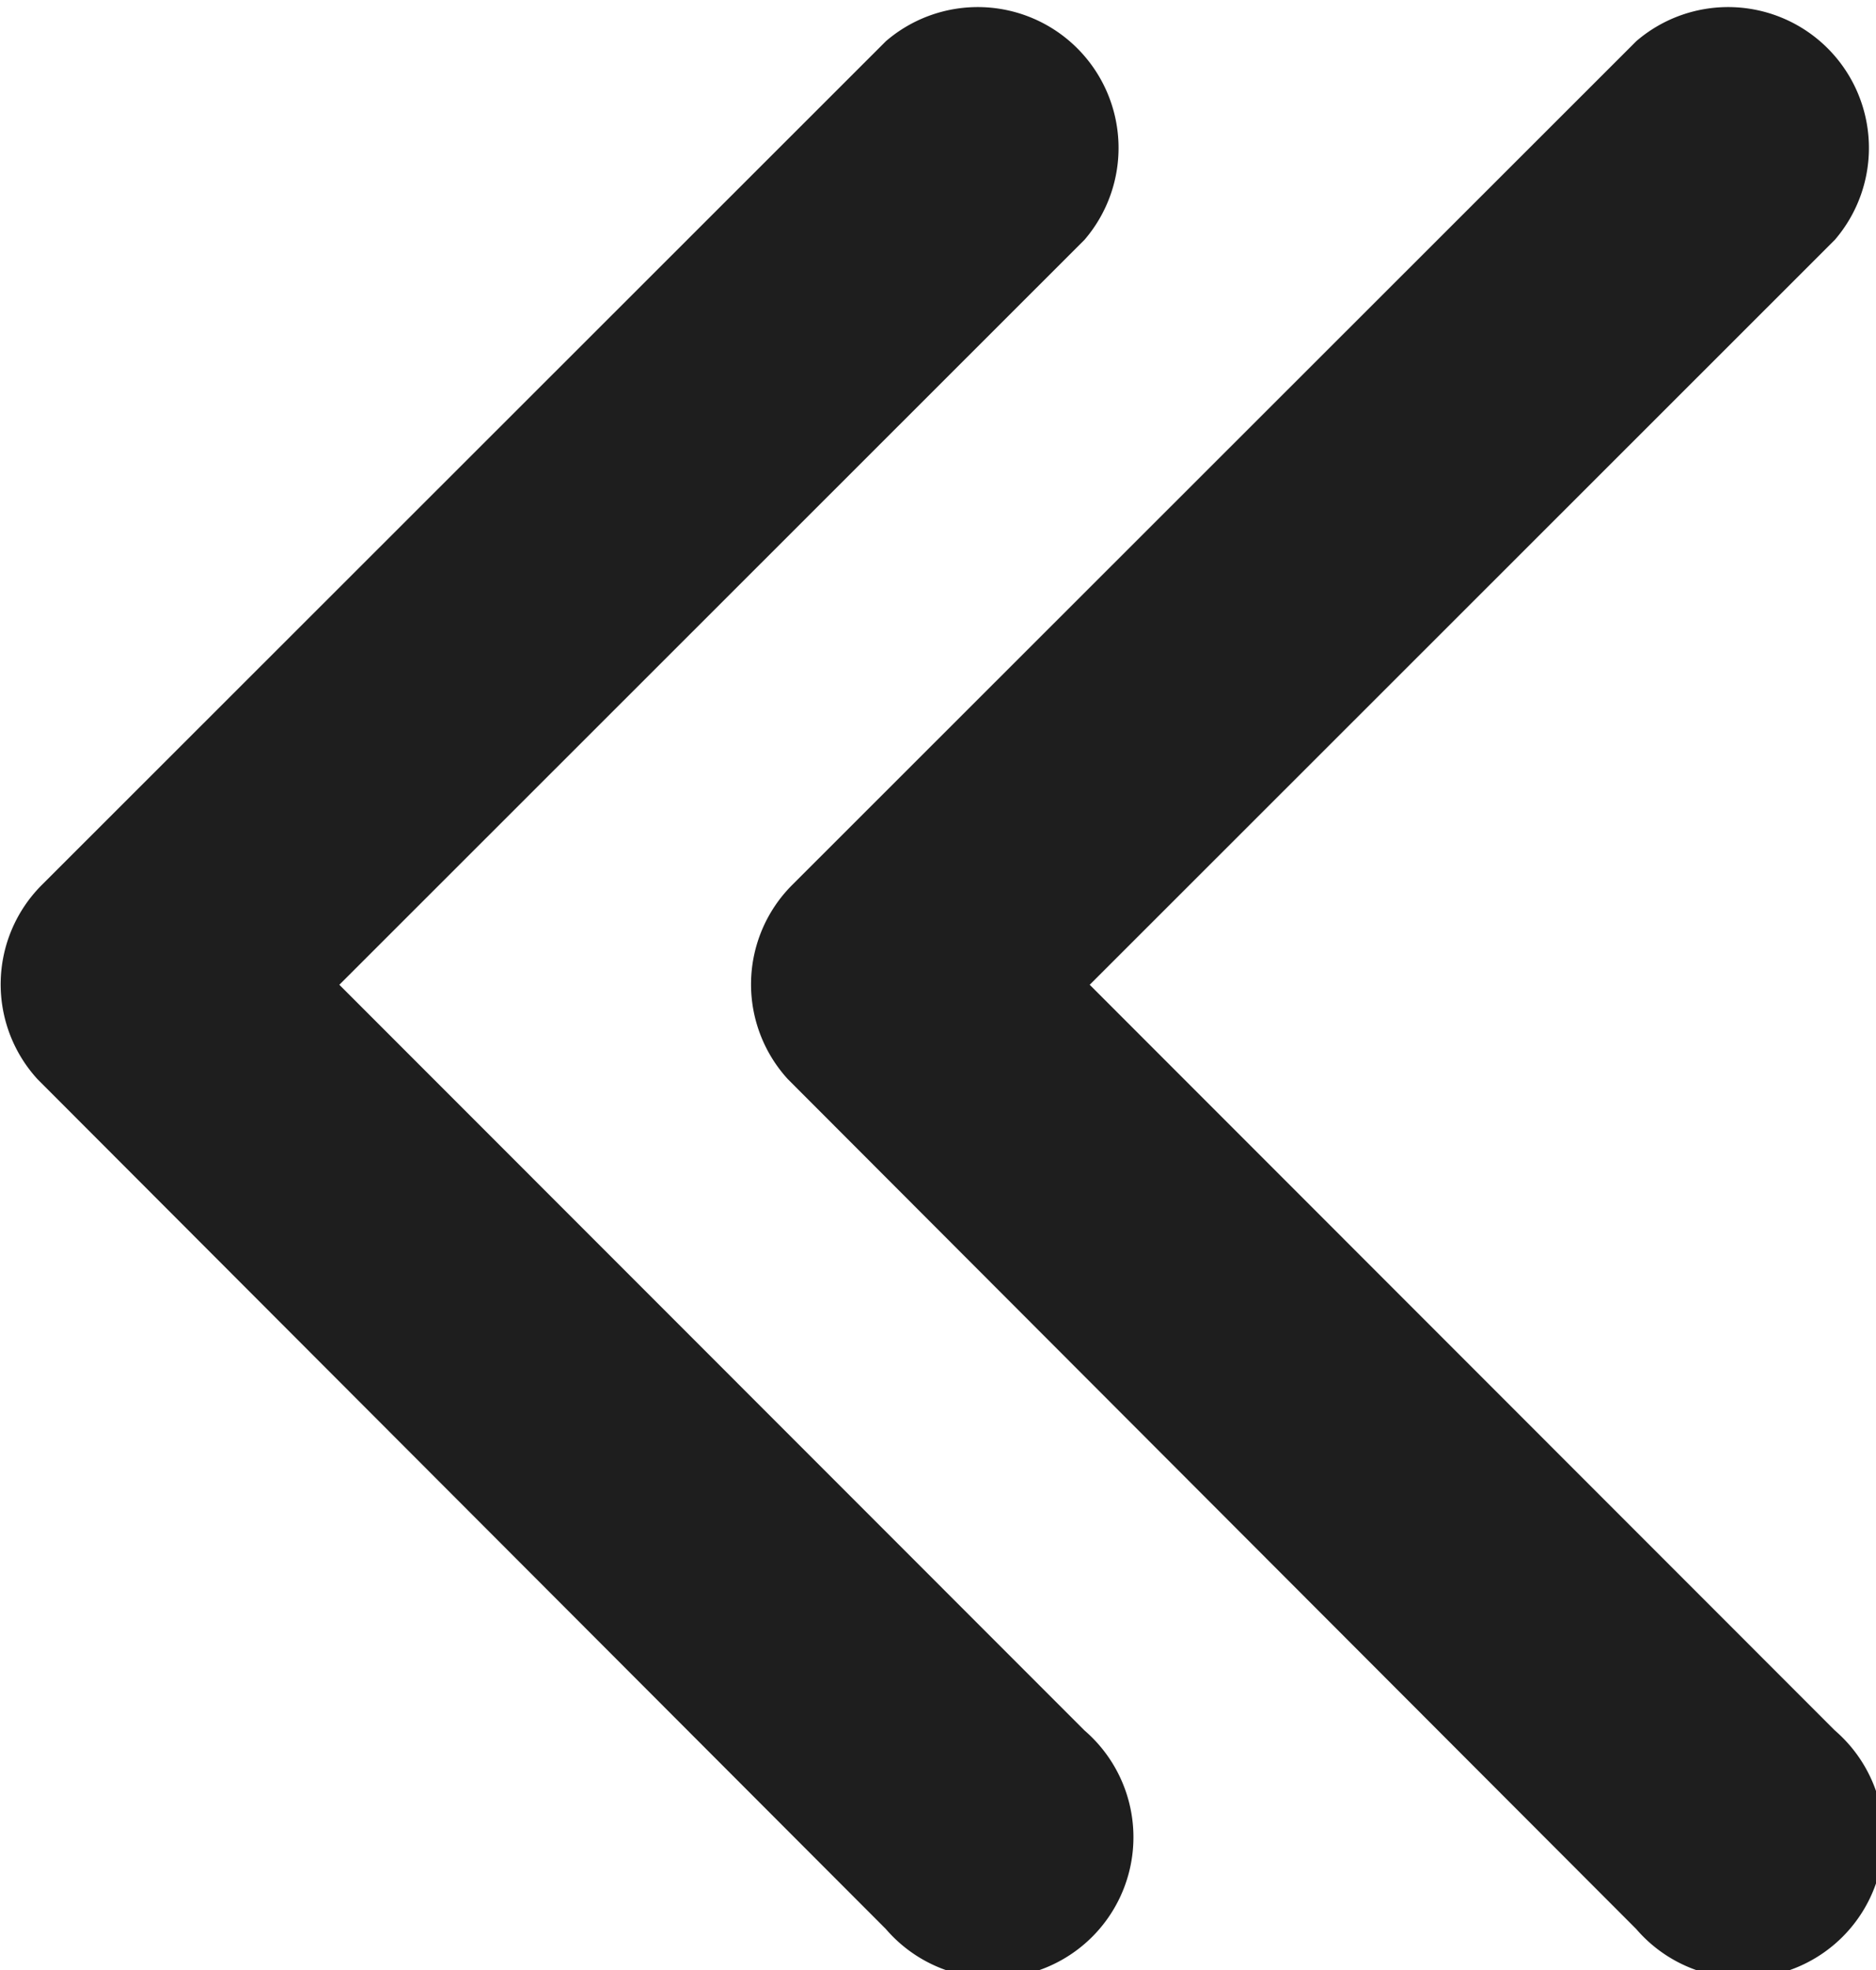 <svg id="Component_20_1" data-name="Component 20 – 1" xmlns="http://www.w3.org/2000/svg" width="10.393" height="10.91" viewBox="0 0 10.393 10.91">
  <path id="Icon_ionic-ios-arrow-back" data-name="Icon ionic-ios-arrow-back" d="M13.131,11.647l4.128-4.125a.78.78,0,0,0-1.1-1.1l-4.677,4.673a.778.778,0,0,0-.023,1.075l4.7,4.706a.78.78,0,1,0,1.1-1.1Z" transform="translate(-11.251 -6.194)" fill="#1e1e1e"/>
  <path id="Icon_ionic-ios-arrow-back-2" data-name="Icon ionic-ios-arrow-back" d="M13.131,11.647l4.128-4.125a.78.78,0,0,0-1.1-1.1l-4.677,4.673a.778.778,0,0,0-.023,1.075l4.7,4.706a.78.78,0,1,0,1.1-1.1Z" transform="translate(-7.094 -6.194)" fill="#1e1e1e"/>
</svg>
